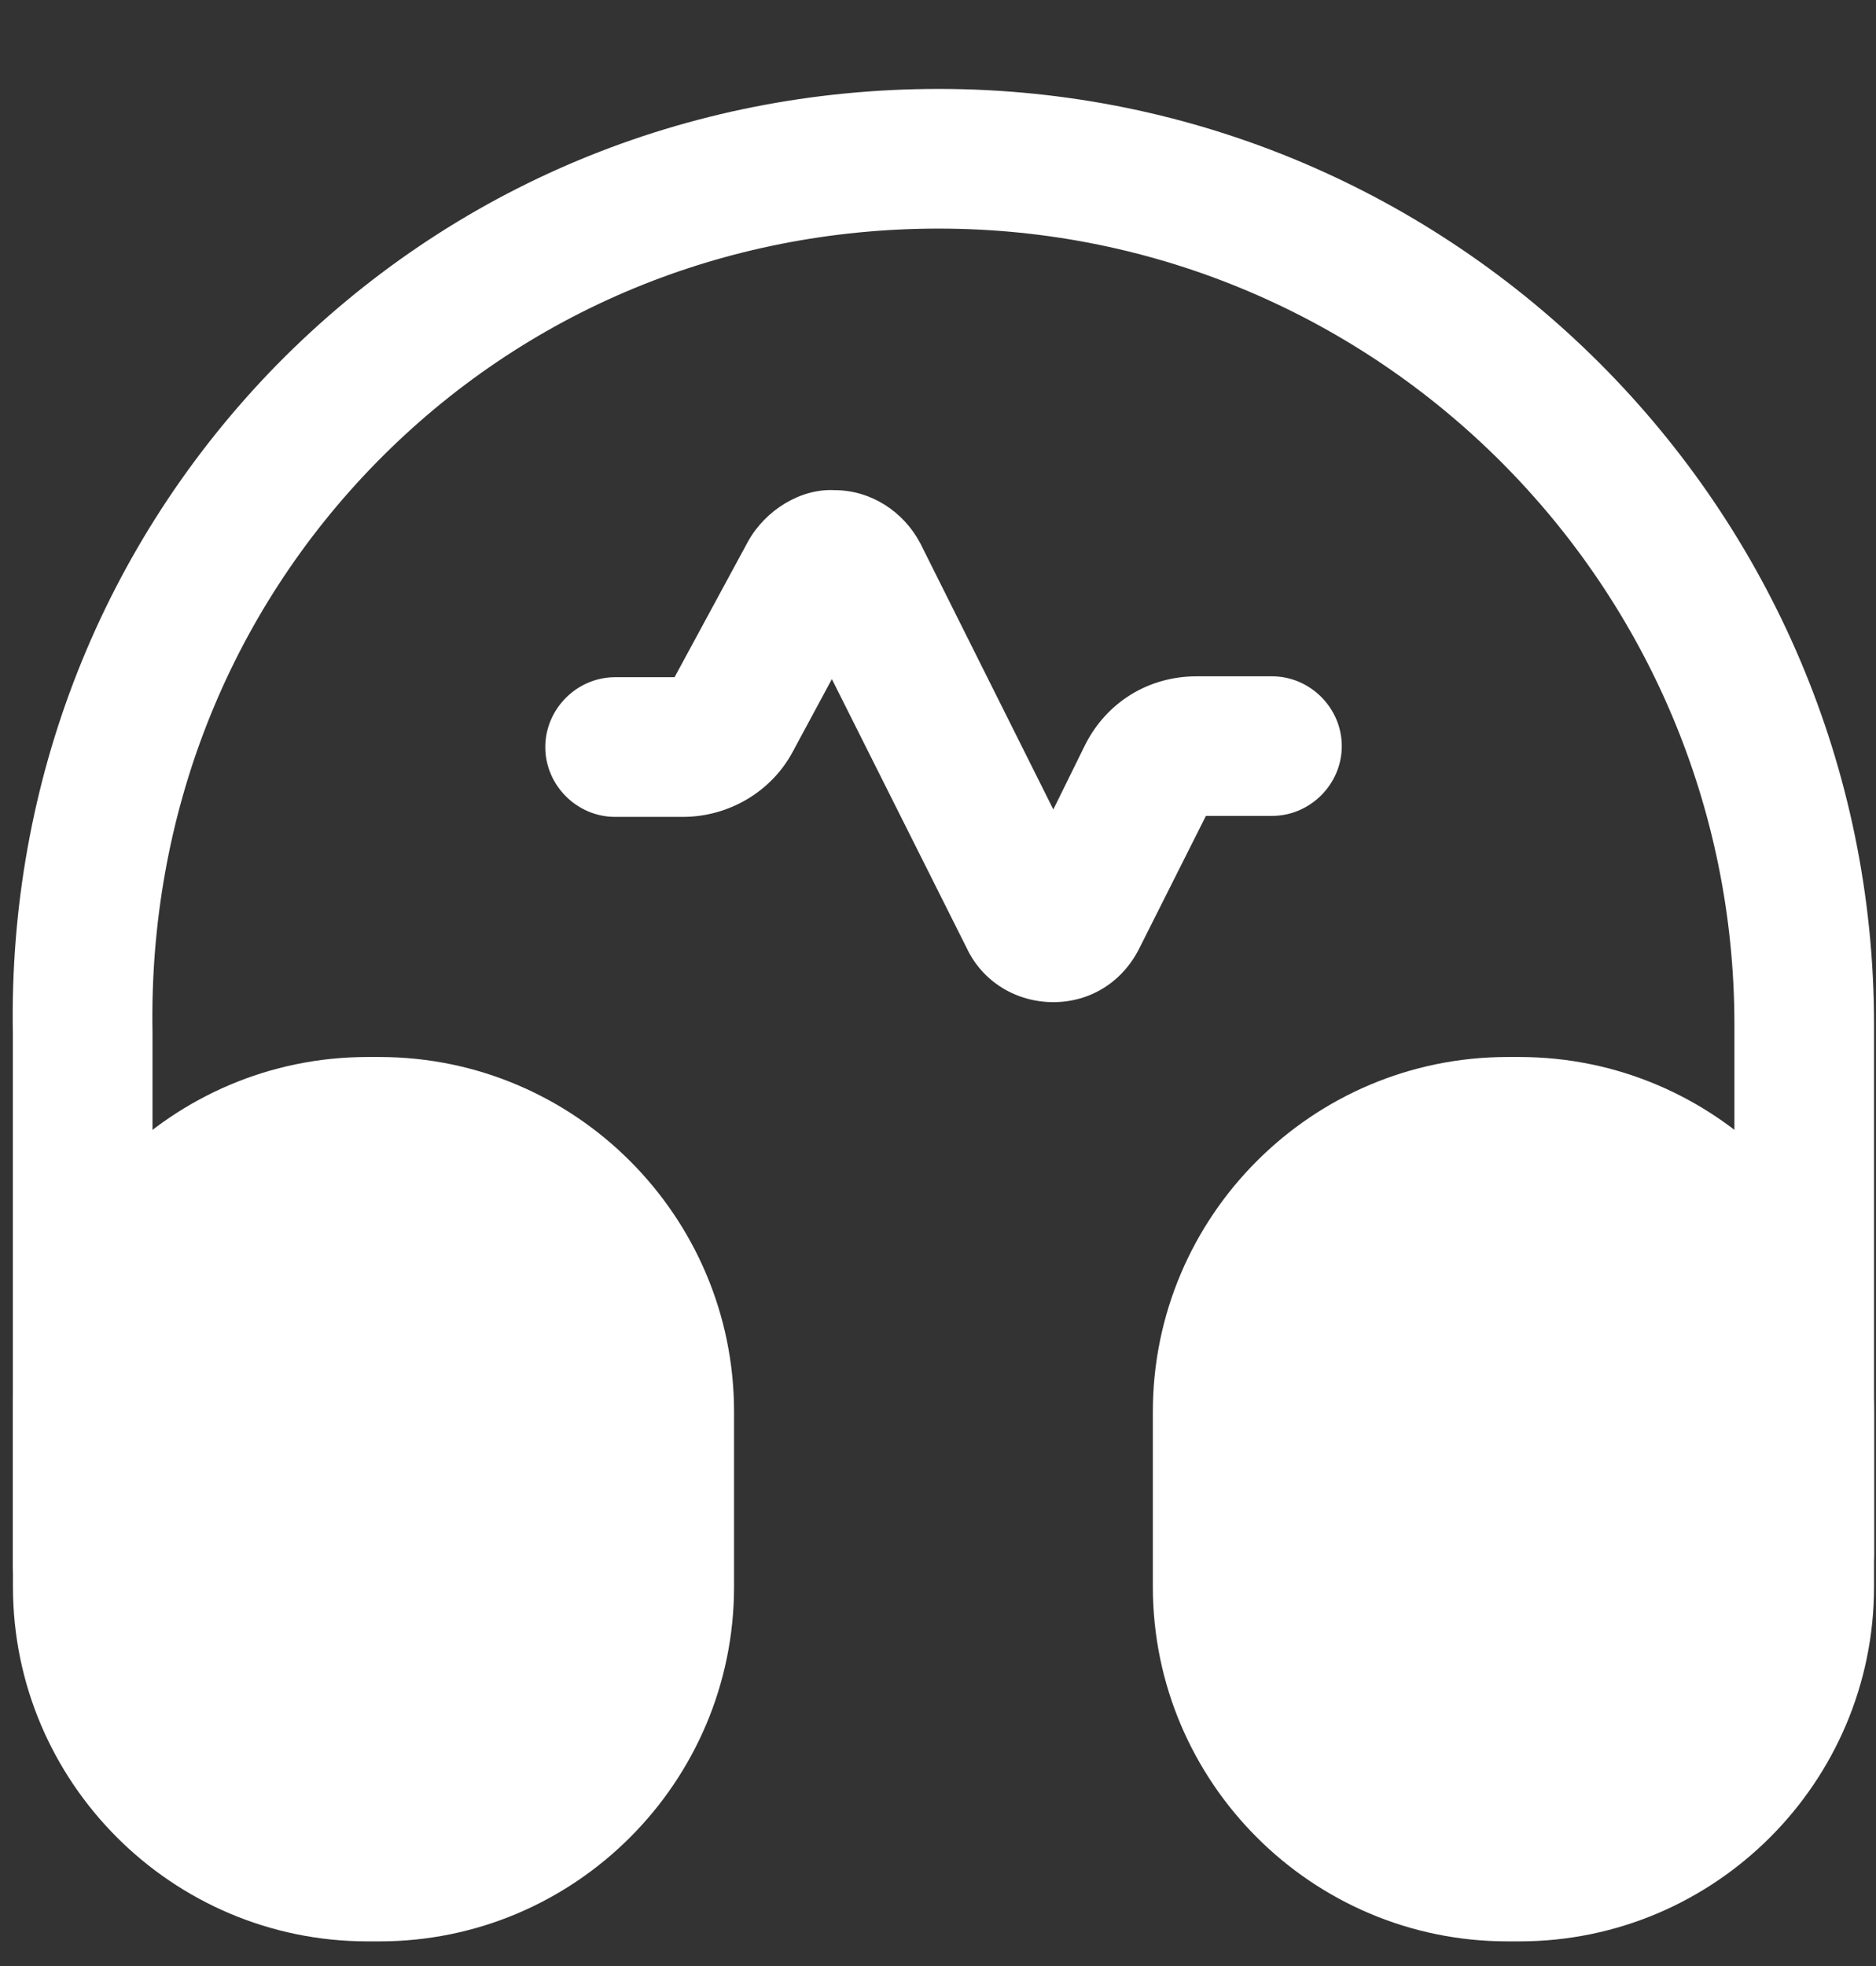 <svg width="21" height="22" viewBox="0 0 21 22" fill="none" xmlns="http://www.w3.org/2000/svg">
<rect x="0" y="0" width="21" height="22" fill="#333333" stroke="none"/>
<path d="M11.791 11.214C11.374 11.214 10.999 10.985 10.822 10.61L9.312 7.599L8.874 8.412C8.635 8.86 8.156 9.141 7.645 9.141H6.885C6.458 9.141 6.104 8.787 6.104 8.36C6.104 7.933 6.458 7.578 6.885 7.578H7.551L8.374 6.058C8.572 5.703 8.968 5.464 9.343 5.485C9.749 5.485 10.114 5.724 10.301 6.078L11.791 9.058L12.145 8.339C12.385 7.86 12.854 7.568 13.395 7.568H14.239C14.666 7.568 15.02 7.922 15.02 8.349C15.02 8.776 14.666 9.13 14.239 9.13H13.499L12.76 10.599C12.572 10.985 12.208 11.214 11.791 11.214Z" fill="white"/>
<path d="M0.926 18.287C0.499 18.287 0.144 17.933 0.144 17.506V11.568C0.092 8.745 1.144 6.078 3.103 4.078C5.061 2.089 7.686 0.995 10.509 0.995C16.28 0.995 20.978 5.693 20.978 11.464V17.401C20.978 17.828 20.624 18.183 20.197 18.183C19.769 18.183 19.415 17.828 19.415 17.401V11.464C19.415 6.558 15.426 2.558 10.509 2.558C8.103 2.558 5.874 3.485 4.217 5.172C2.551 6.87 1.665 9.131 1.707 11.547V17.495C1.707 17.933 1.363 18.287 0.926 18.287Z" fill="white"/>
<path d="M4.249 11.828H4.113C1.926 11.828 0.145 13.61 0.145 15.797V17.756C0.145 19.943 1.926 21.724 4.113 21.724H4.249C6.436 21.724 8.217 19.943 8.217 17.756V15.797C8.217 13.61 6.436 11.828 4.249 11.828ZM17.009 11.828H16.874C14.686 11.828 12.905 13.61 12.905 15.797V17.756C12.905 19.943 14.686 21.724 16.874 21.724H17.009C19.197 21.724 20.978 19.943 20.978 17.756V15.797C20.978 13.61 19.197 11.828 17.009 11.828Z" fill="white"/>
</svg>
